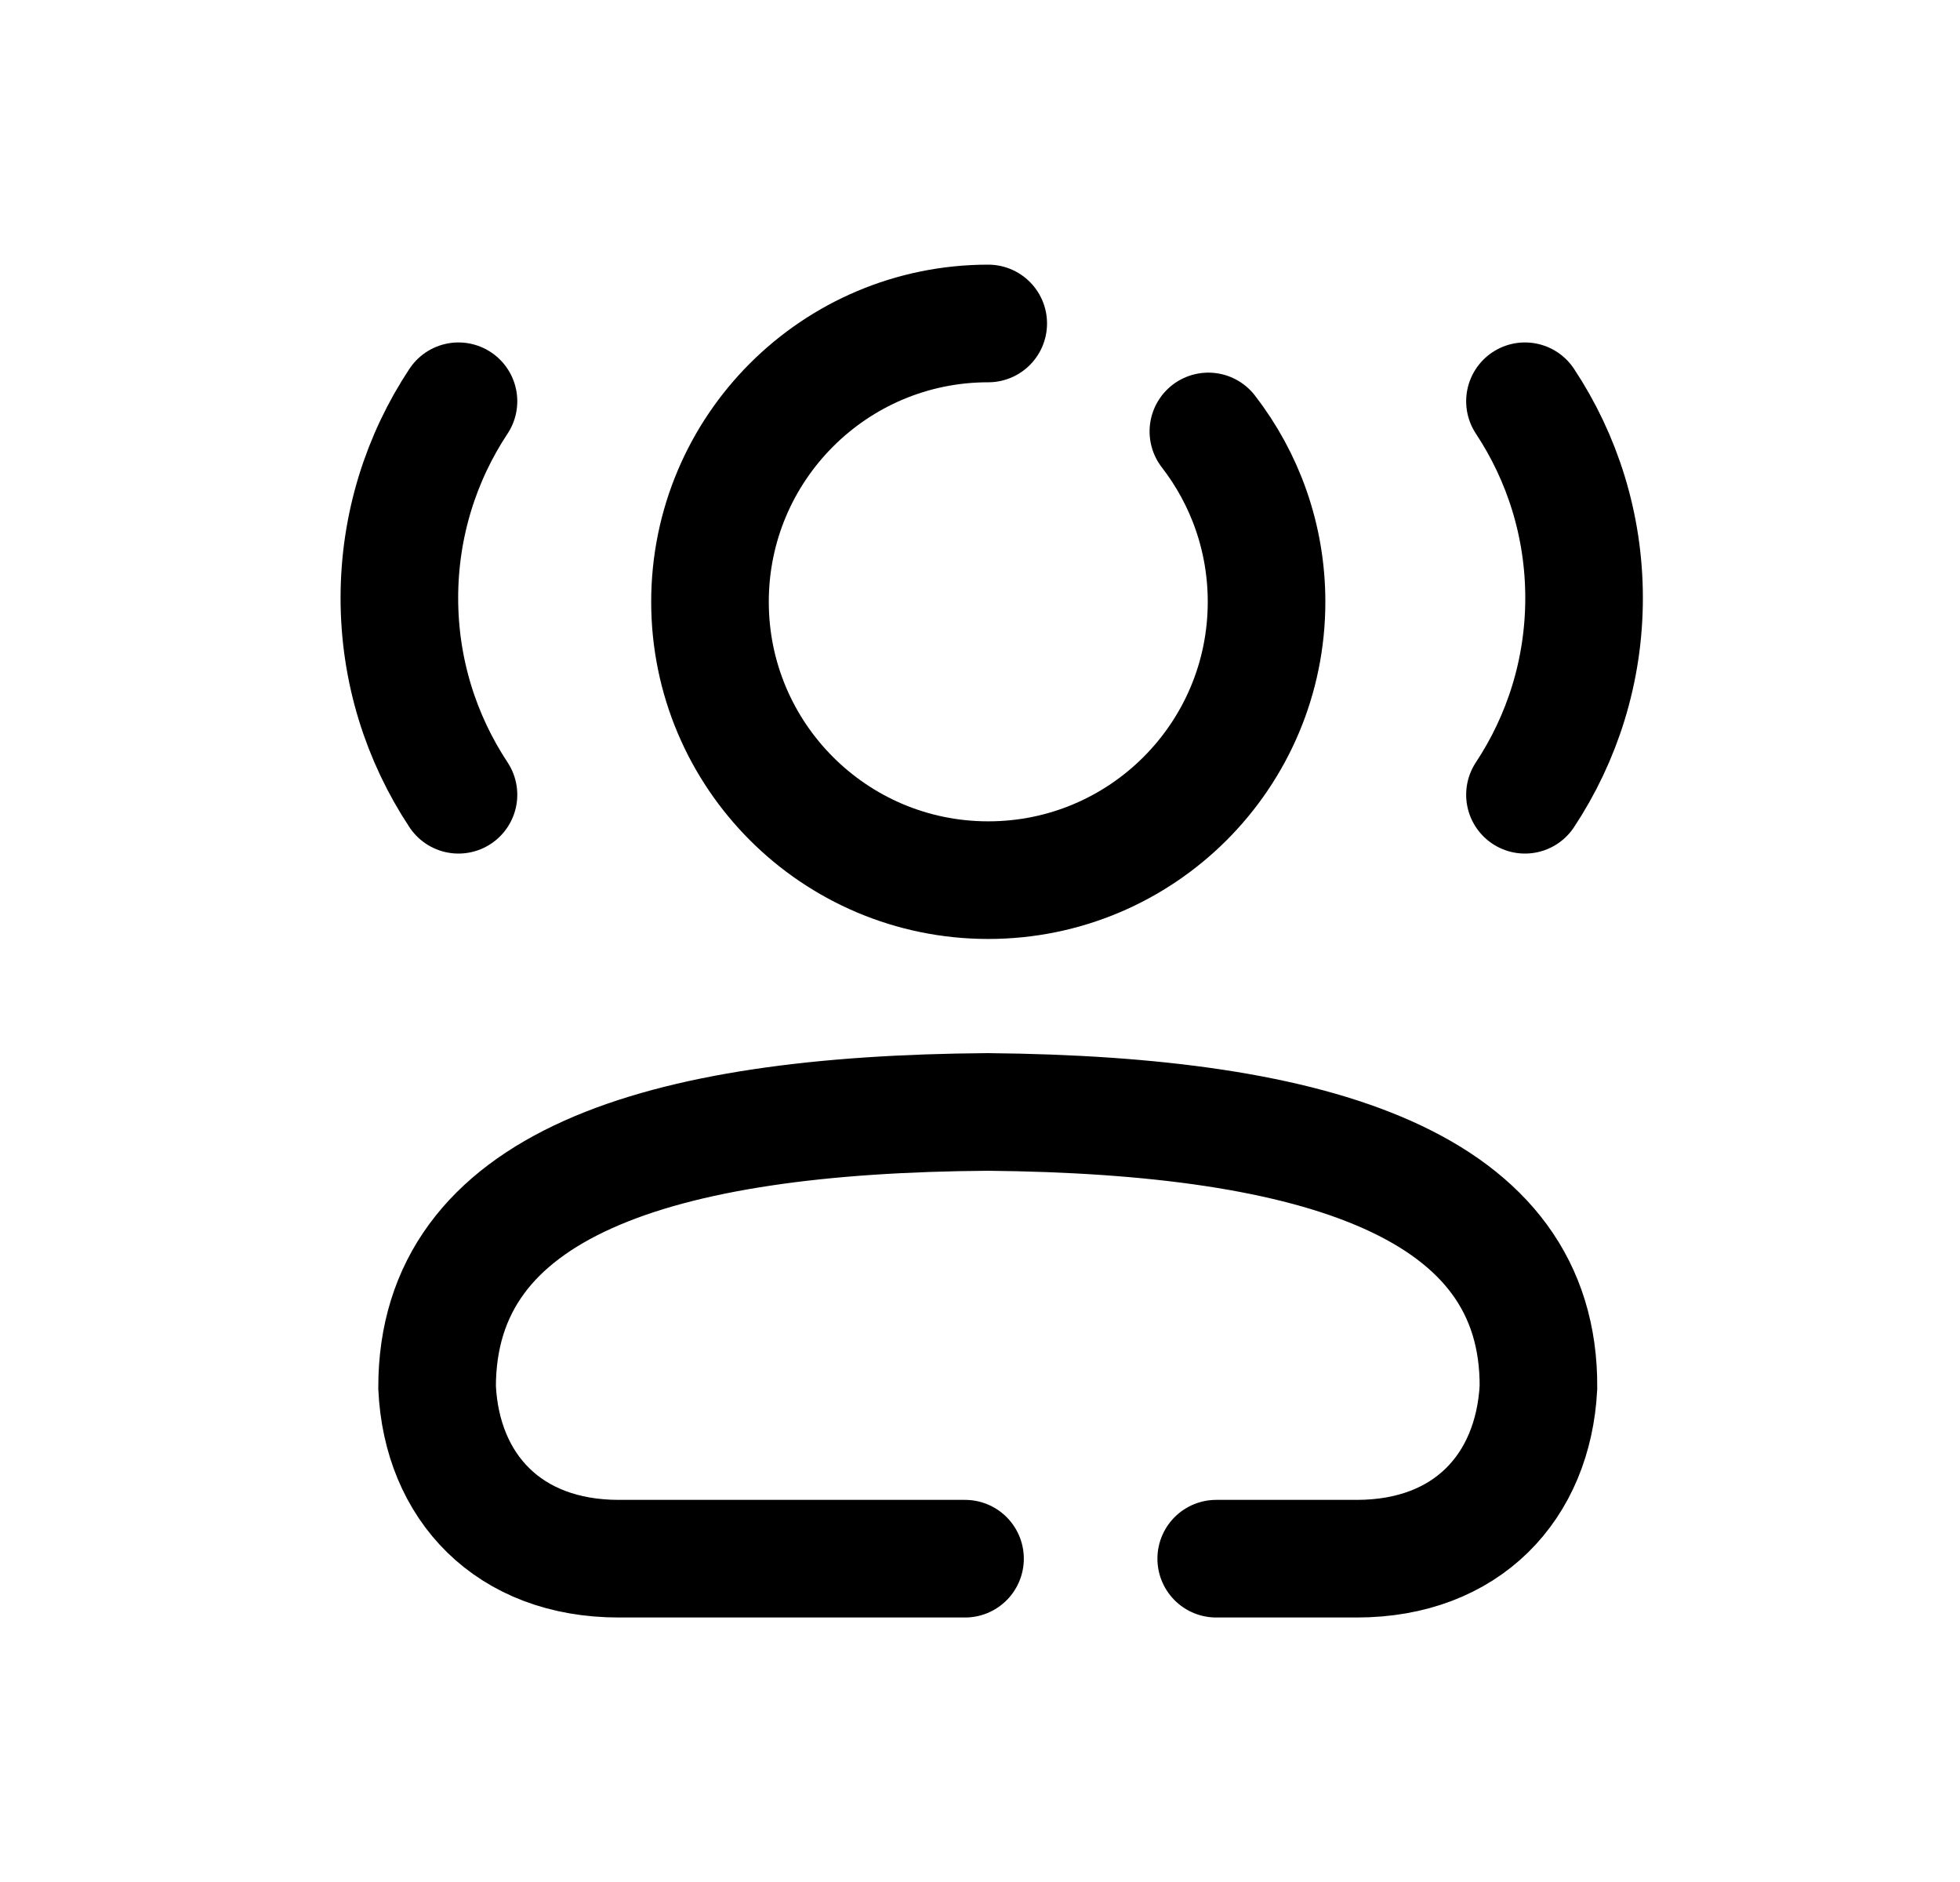 <svg width="25" height="24" viewBox="0 0 25 24" fill="none" xmlns="http://www.w3.org/2000/svg">
<path d="M19.451 5.117C19.927 5.836 20.205 6.699 20.205 7.626C20.205 8.553 19.927 9.415 19.451 10.135" stroke="black" stroke-width="1.5" stroke-linecap="round" stroke-linejoin="round"/>
<path d="M5.848 5.117C5.372 5.836 5.094 6.699 5.094 7.626C5.094 8.553 5.372 9.415 5.848 10.135" stroke="black" stroke-width="1.5" stroke-linecap="round" stroke-linejoin="round"/>
<path d="M12.309 19.877H7.893C6.486 19.877 5.635 18.964 5.575 17.692C5.575 15.103 8.377 14.21 12.599 14.18C16.829 14.22 19.639 15.113 19.623 17.692C19.556 18.964 18.71 19.877 17.305 19.877H15.513" stroke="black" stroke-width="1.5" stroke-miterlimit="10" stroke-linecap="round"/>
<path d="M12.605 4.125C10.645 4.125 9.056 5.714 9.056 7.675C9.056 9.635 10.645 11.224 12.605 11.224C14.566 11.224 16.155 9.635 16.155 7.675C16.155 6.856 15.878 6.103 15.413 5.502" stroke="black" stroke-width="1.5" stroke-miterlimit="10" stroke-linecap="round"/>
</svg>